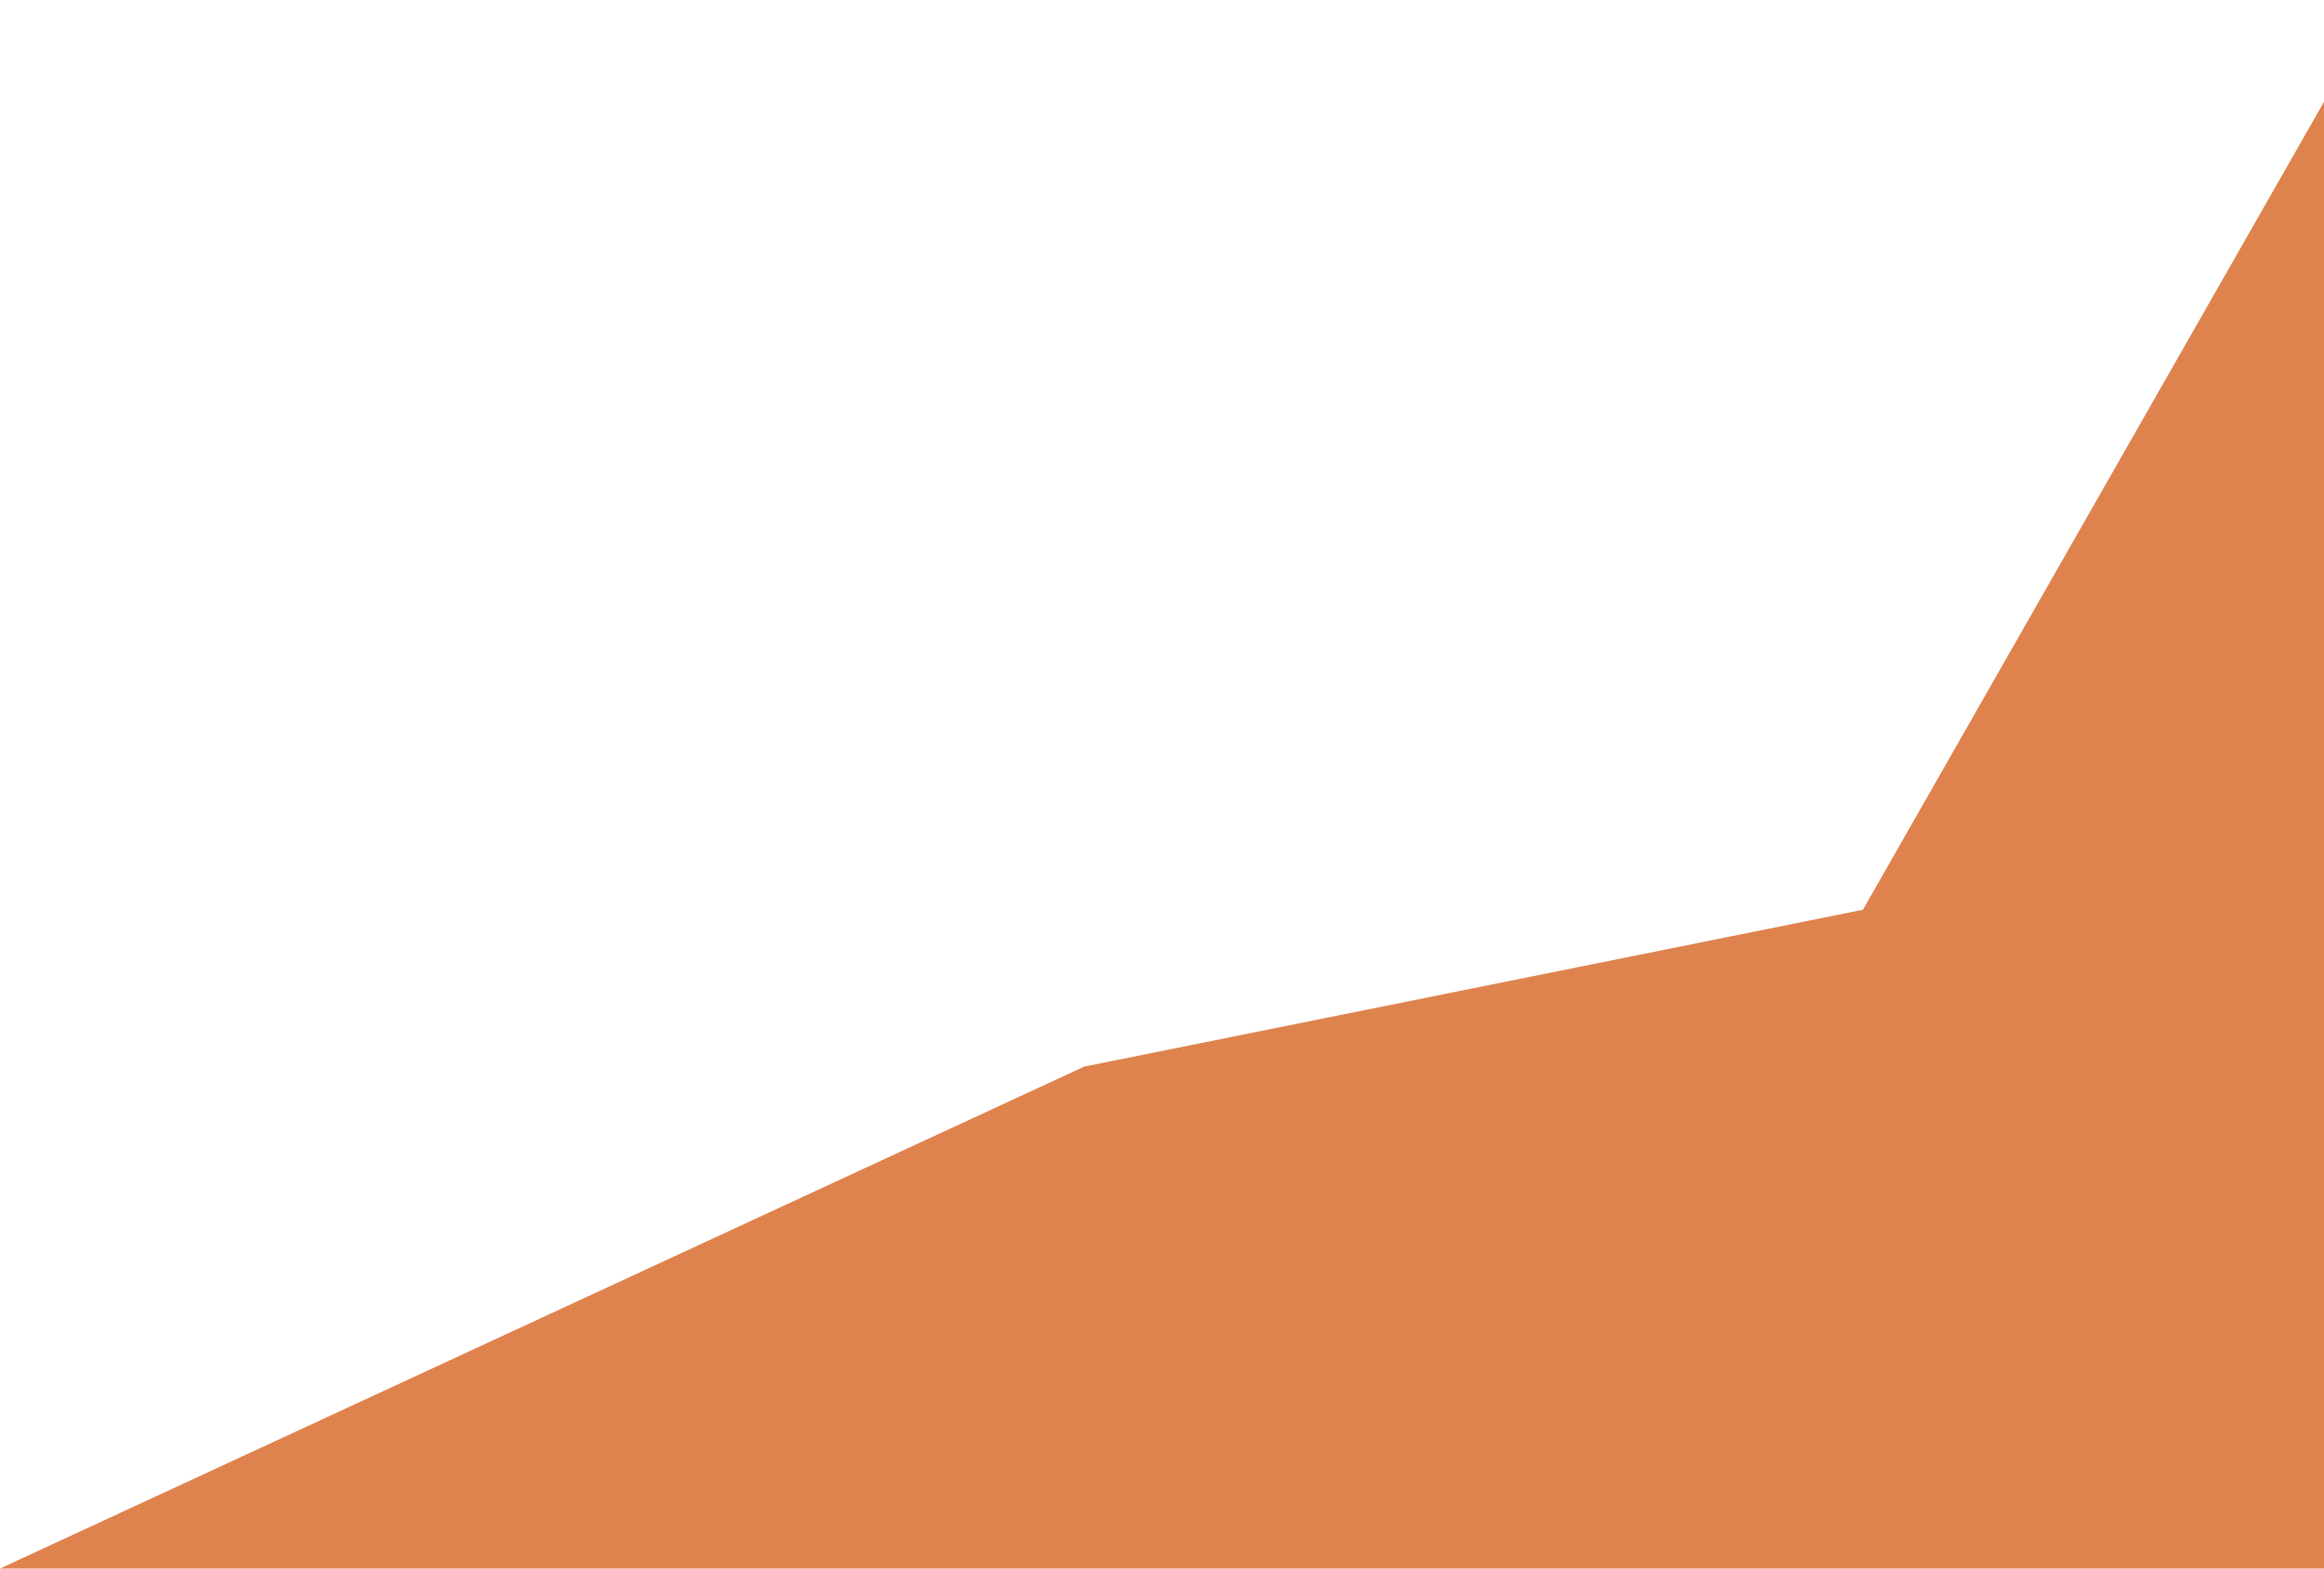 <svg width="80" height="54" viewBox="0 0 80 54" fill="none" xmlns="http://www.w3.org/2000/svg">
<path d="M64.128 31.32L82 0V54H0L37.321 36.72L64.128 31.32Z" fill="#DD7B43" fill-opacity="0.94"/>
</svg>
